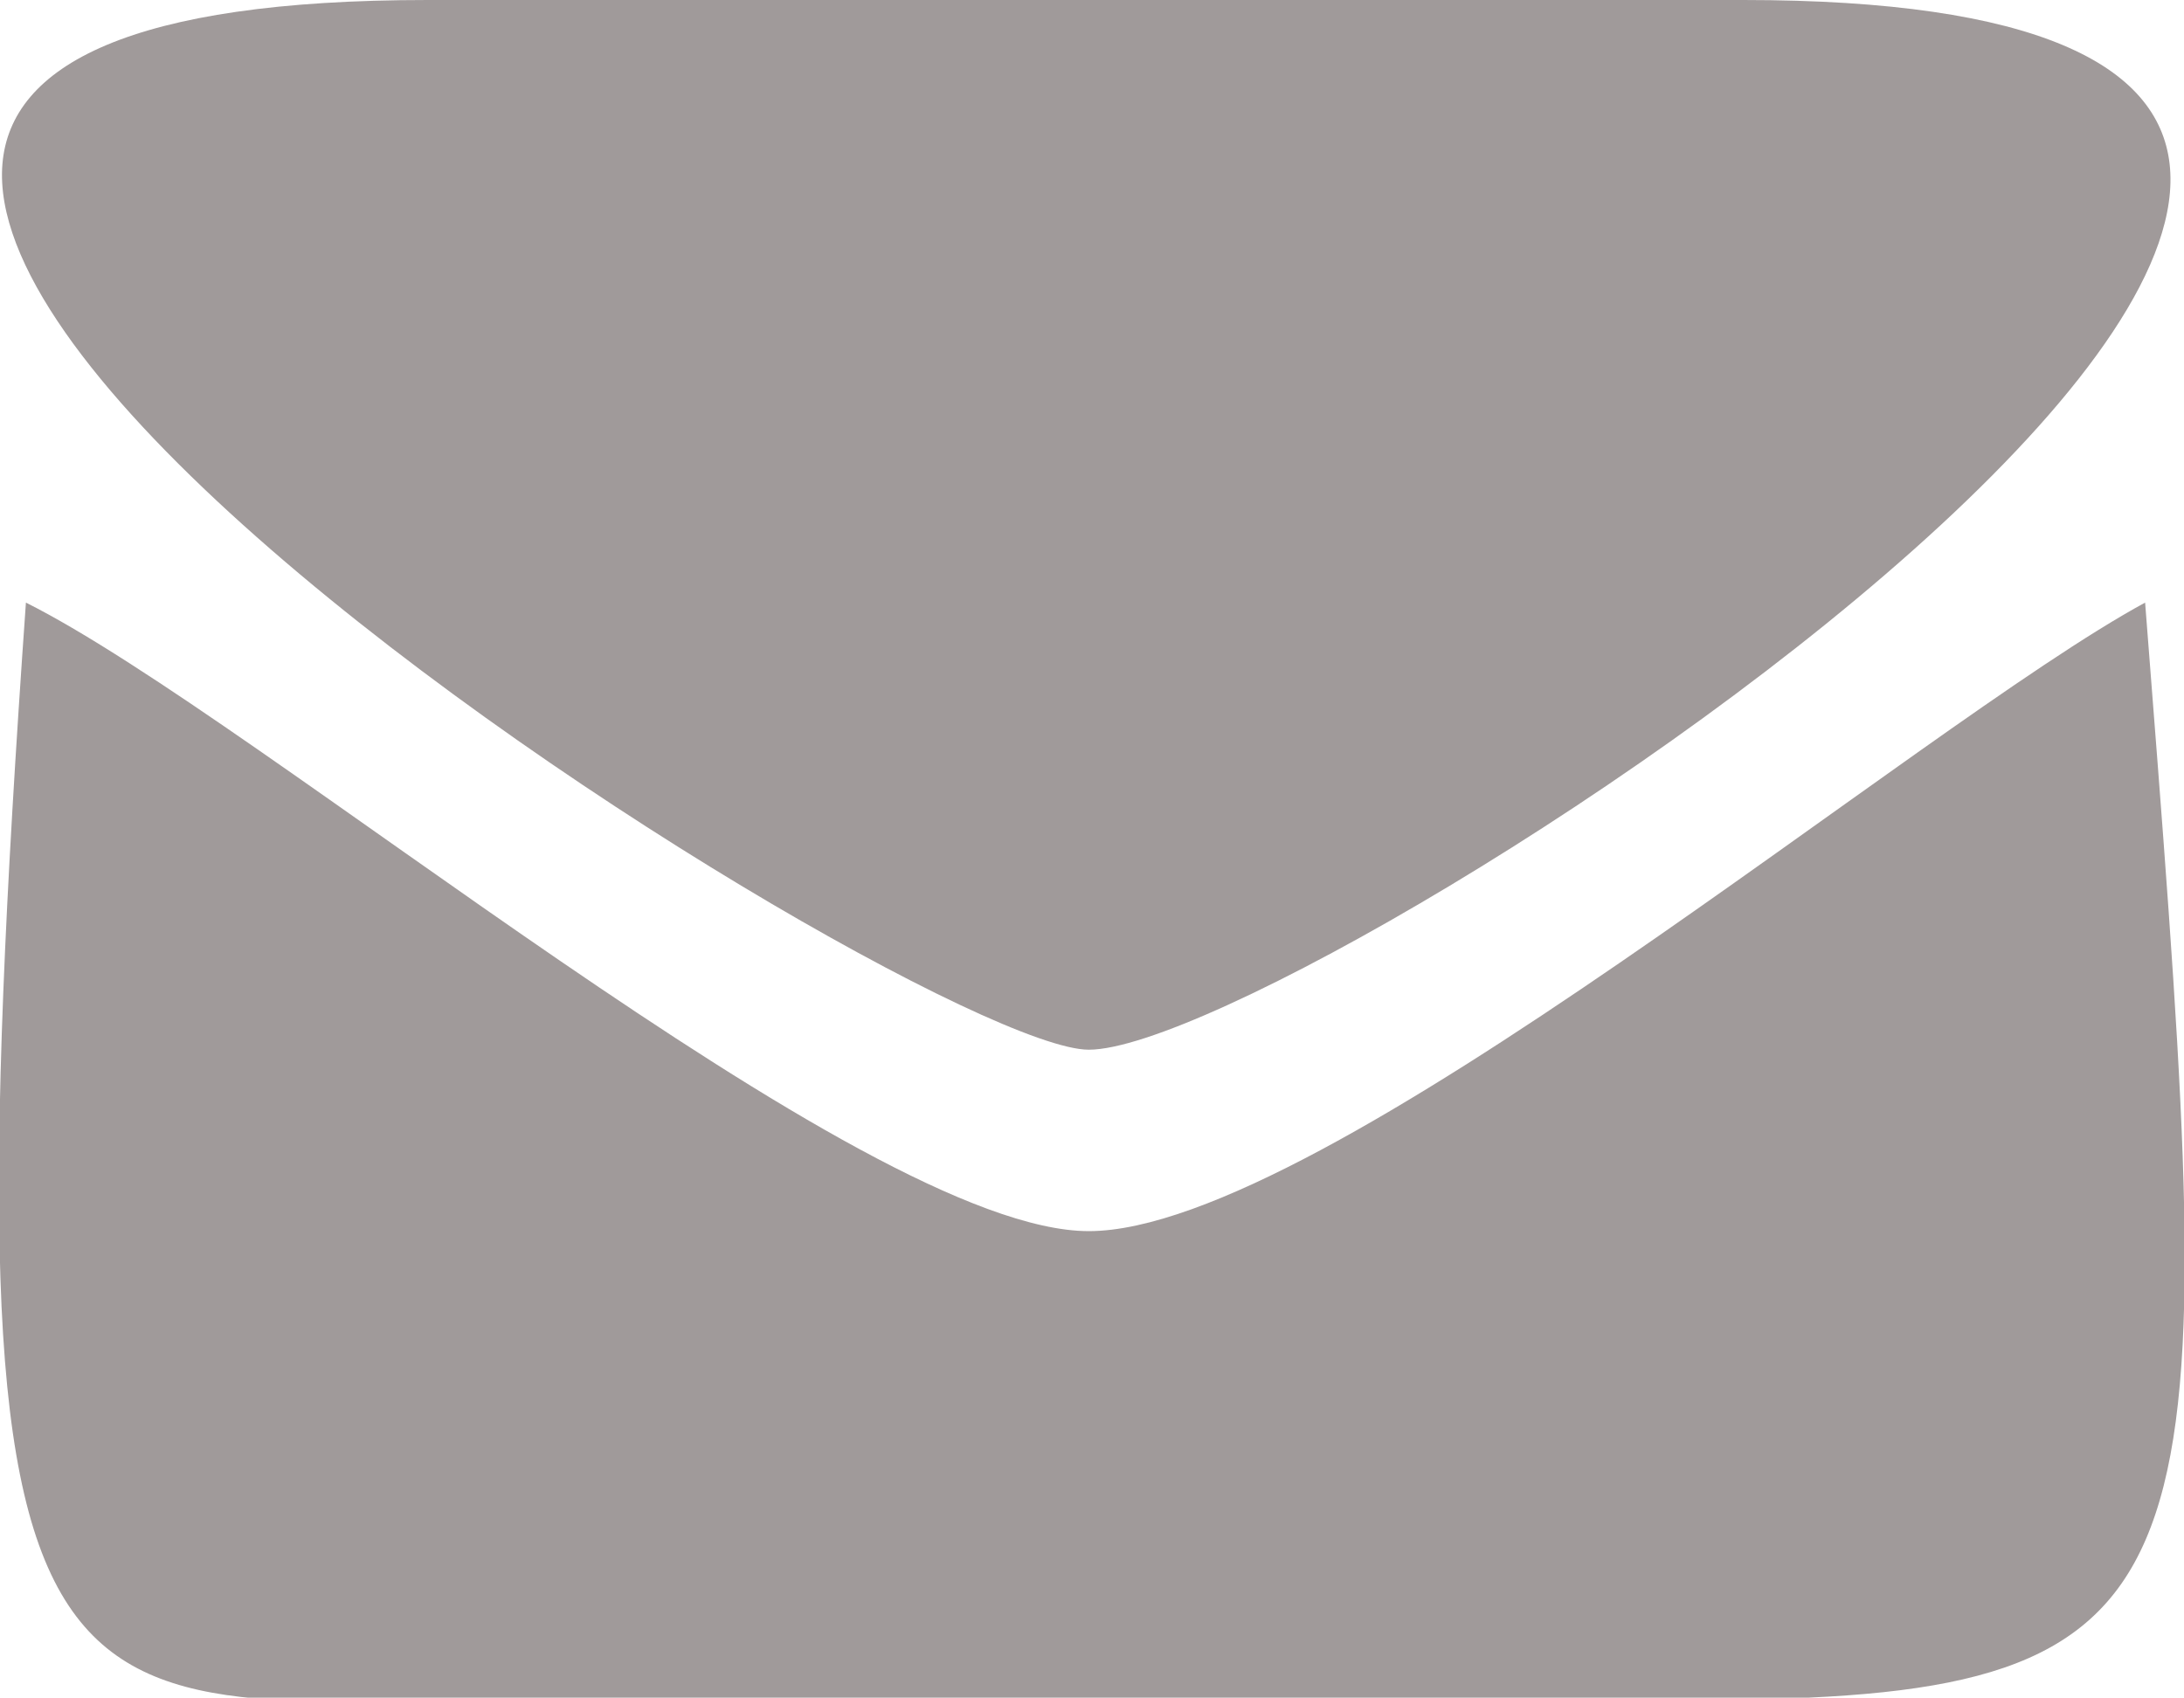 <?xml version="1.0" encoding="utf-8"?>
<!-- Generator: Adobe Illustrator 21.1.0, SVG Export Plug-In . SVG Version: 6.00 Build 0)  -->
<svg version="1.1" id="Слой_1" xmlns:ev="http://www.w3.org/2001/xml-events"
	 xmlns="http://www.w3.org/2000/svg" xmlns:xlink="http://www.w3.org/1999/xlink" x="0px" y="0px" viewBox="0 0 33.7 26.2"
	 enable-background="new 0 0 33.7 26.2" xml:space="preserve">
<path fill="#A09A9A" d="M16.8,16.2C14,16.2-11.8,0,6.6,0h20.3C45.1,0,20.2,16.2,16.8,16.2z M16.8,19c3.6,0,12.8-7.8,16.3-9.7
	c1.1,14.1,1.4,16.6-5.2,16.9H8.5c-7.9,0.1-9.4,1.5-8.1-16.9C4,11.1,13.3,19,16.8,19z"/>
</svg>
